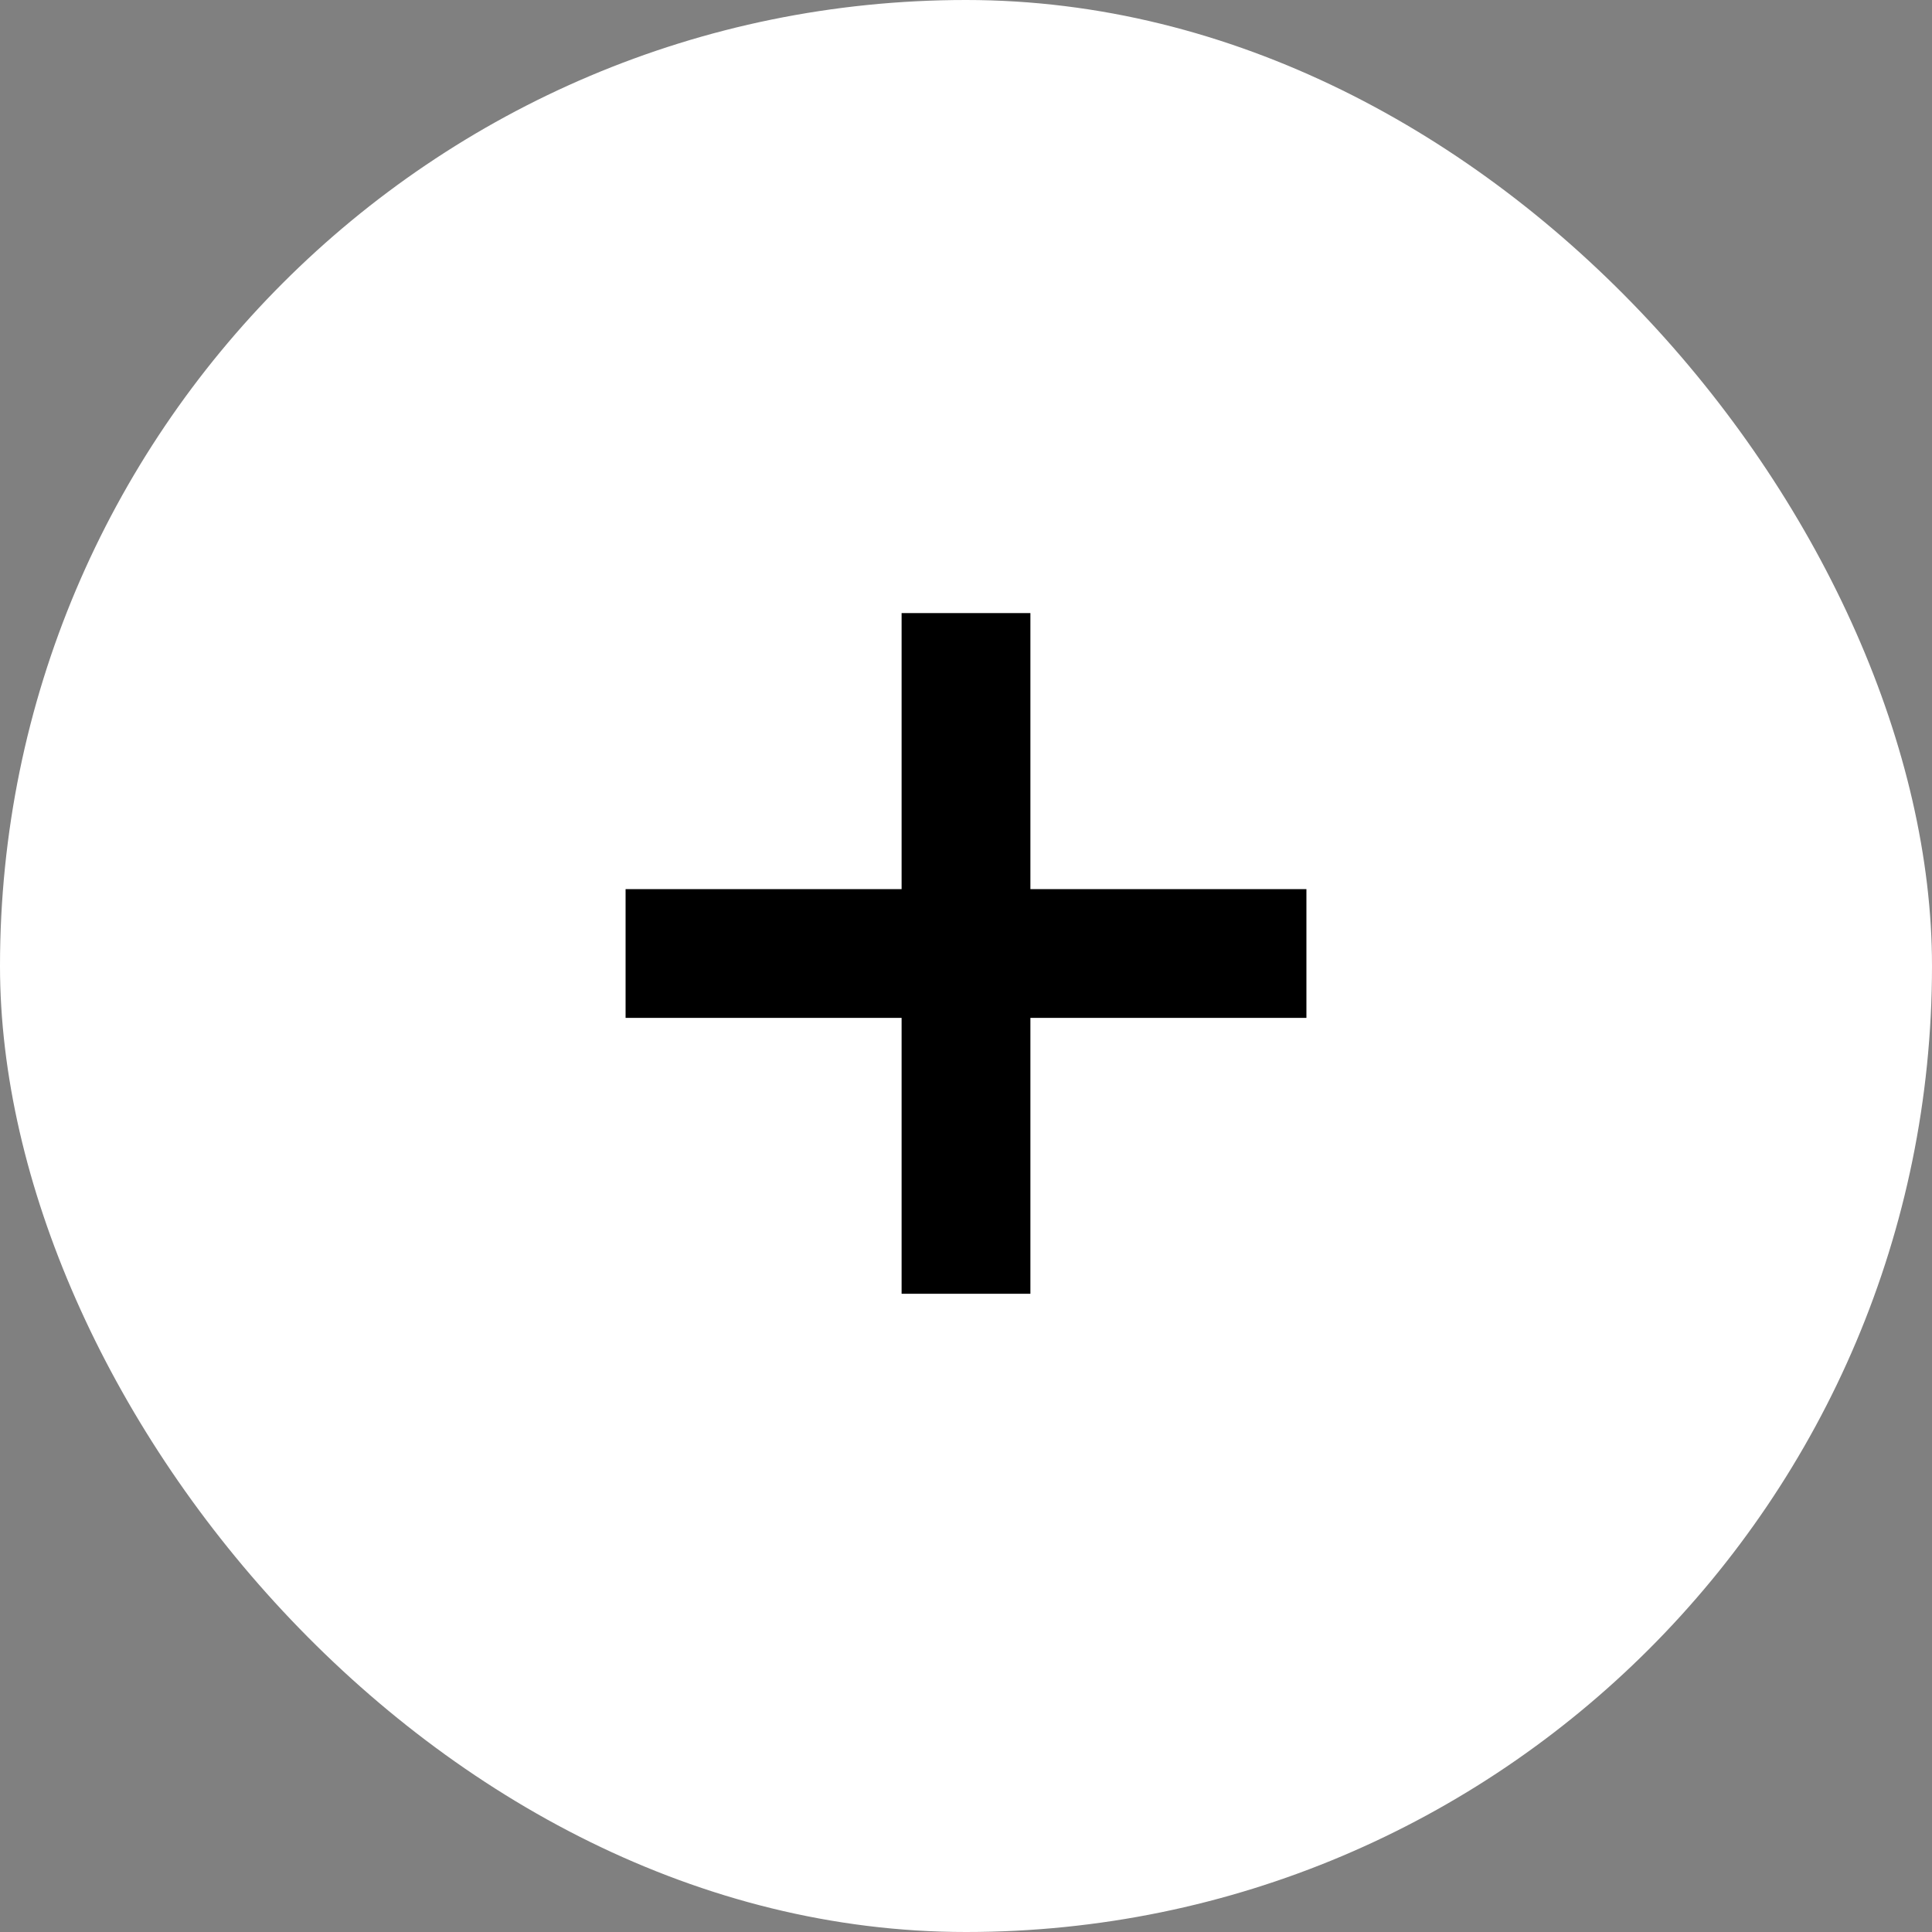 <svg width="15" height="15" viewBox="0 0 15 15" fill="none" xmlns="http://www.w3.org/2000/svg">
    <rect x="0" y="0" width="15" height="15" fill="#808080" stroke="none"/>
    <rect width="15" height="15" rx="7.5" fill="white"/>
    <path d="M5.357 7.403H9.643" stroke="black" stroke-linecap="square" stroke-linejoin="round"/>
    <path d="M7.5 5.26V9.545" stroke="black" stroke-linecap="square" stroke-linejoin="round"/>
</svg>
